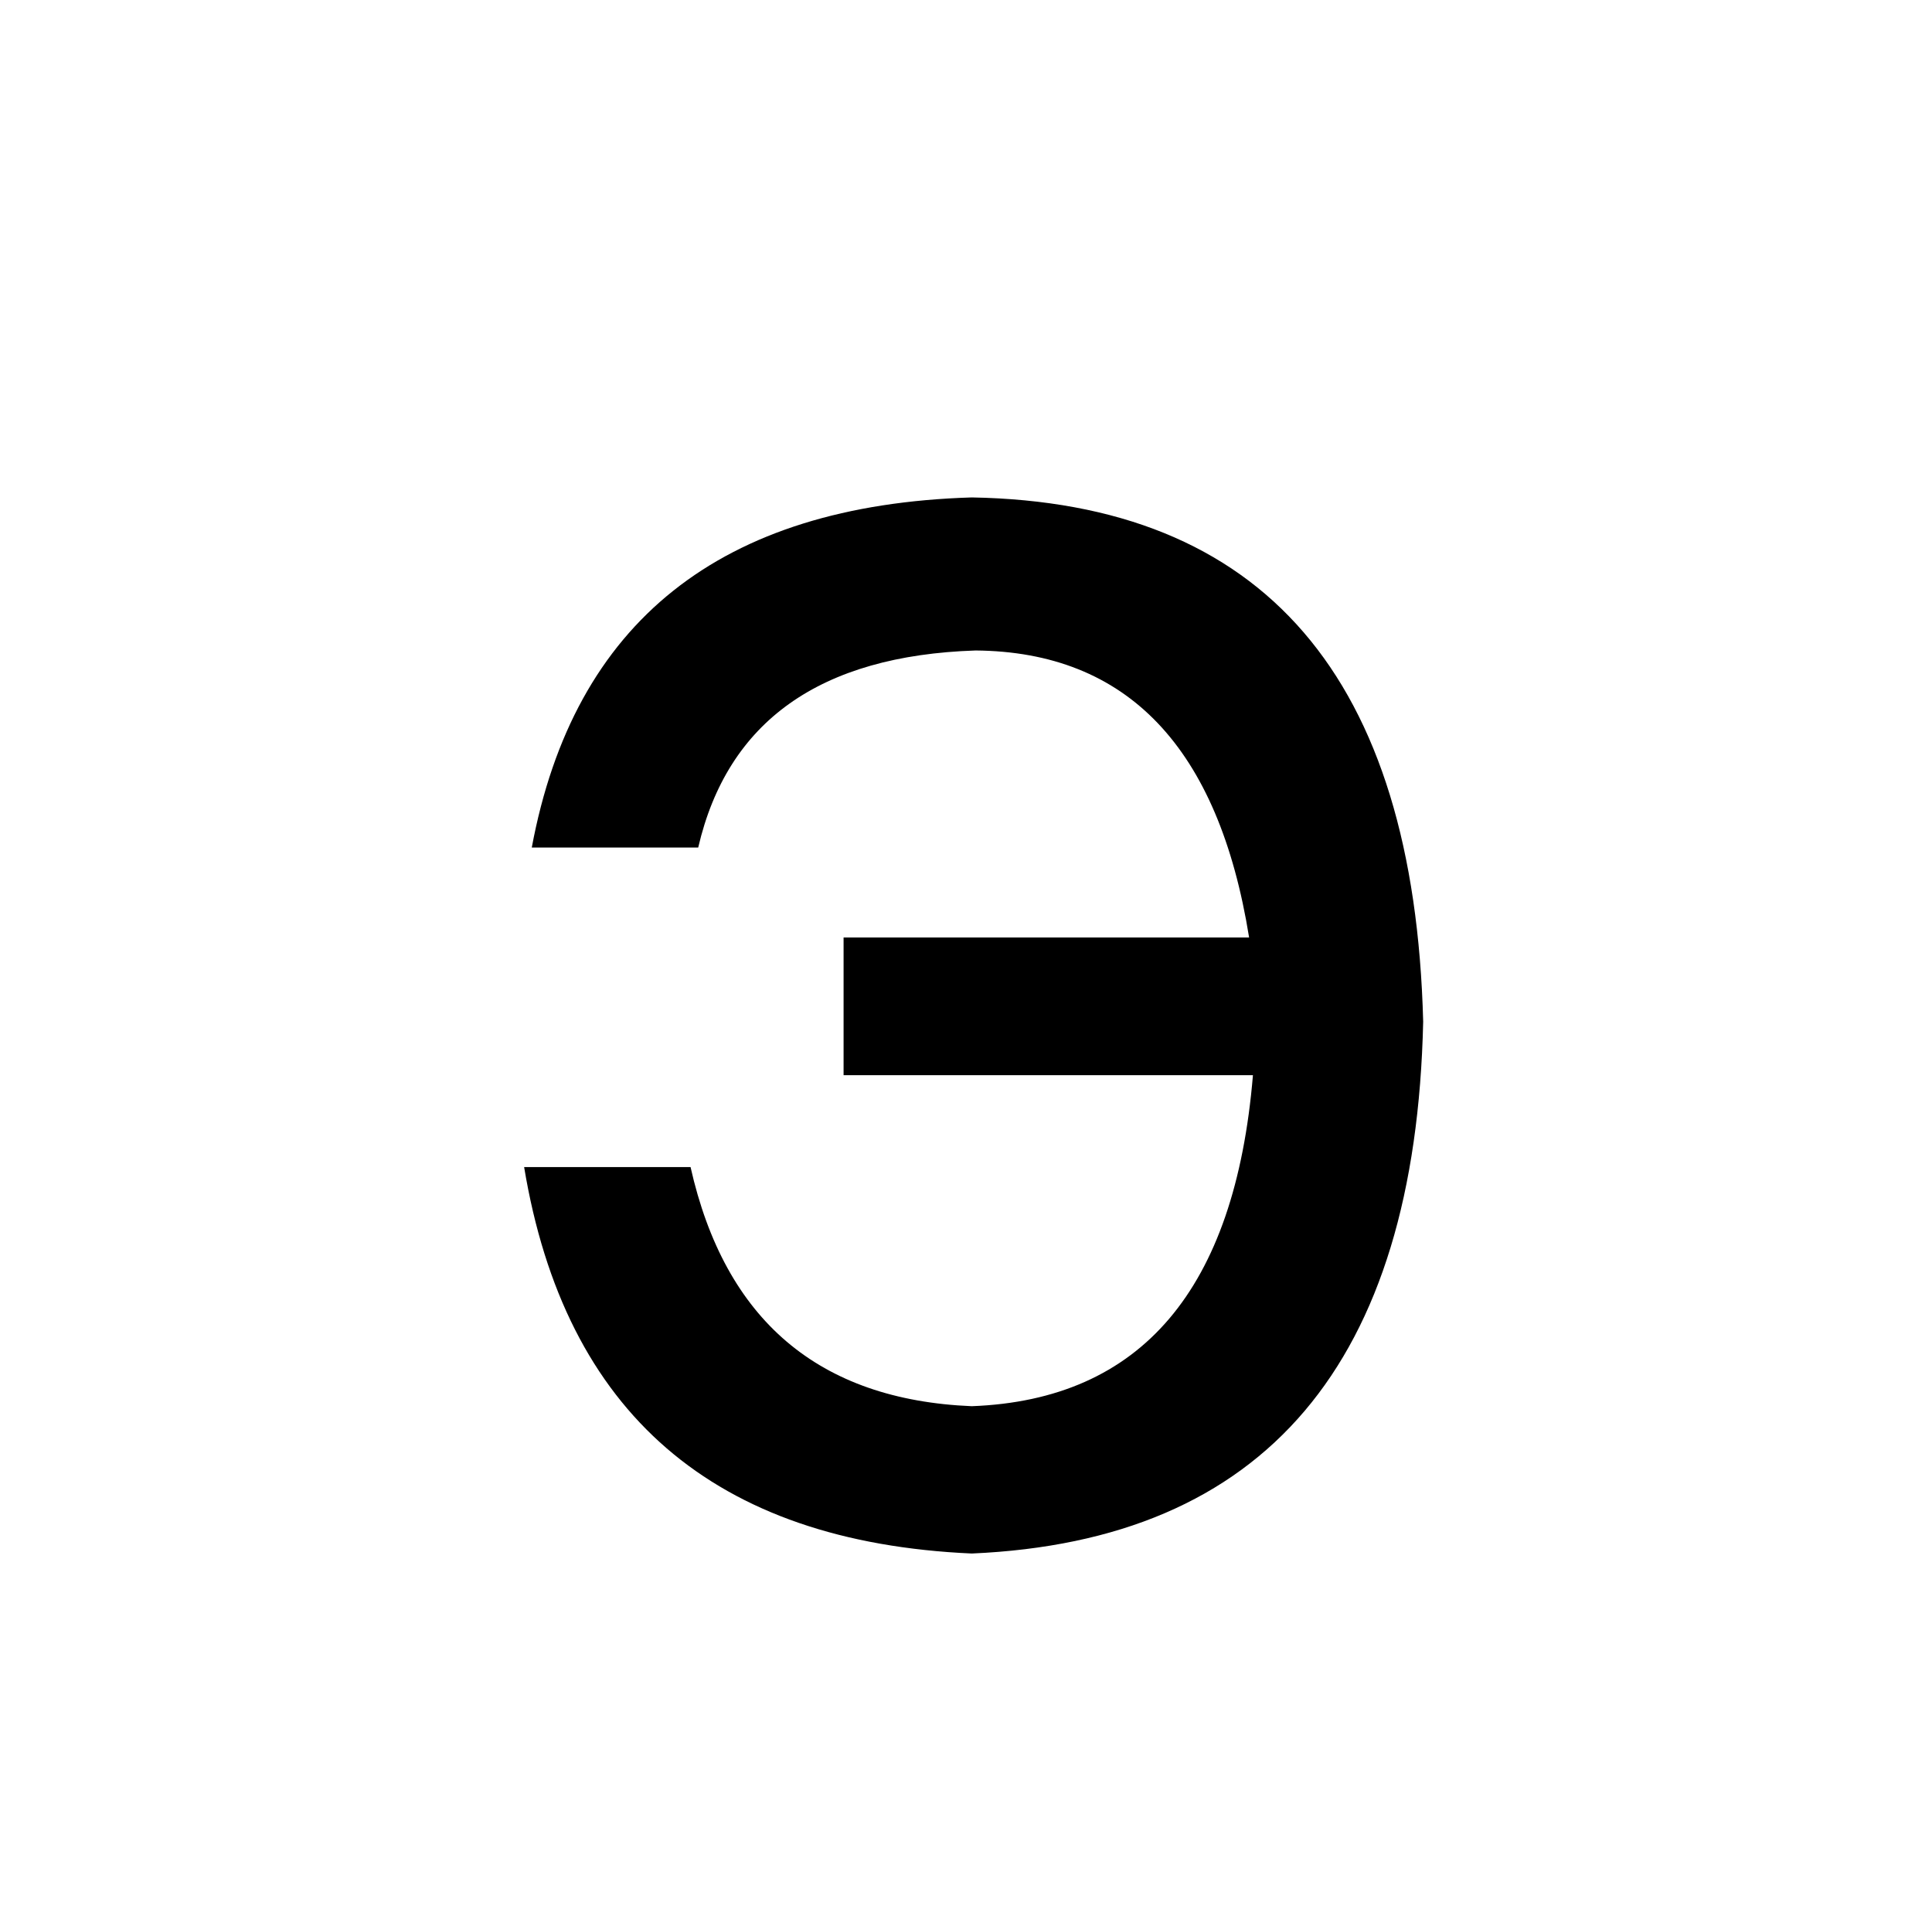 <?xml version="1.0" standalone="no"?>
<!DOCTYPE svg PUBLIC "-//W3C//DTD SVG 1.1//EN" "http://www.w3.org/Graphics/SVG/1.1/DTD/svg11.dtd" >
<svg xmlns="http://www.w3.org/2000/svg" xmlns:xlink="http://www.w3.org/1999/xlink" version="1.1" viewBox="-10 0 1010 1000">
   <path fill="currentColor"
d="M355 443h-87q33 -177 230 -183q229 4 236 274q-6 268 -236 278q-202 -9 -234 -202h87q27 120 147 125q133 -5 147 -173h-214v-72h212q-24 -149 -143 -150q-122 4 -145 103z" />
</svg>
